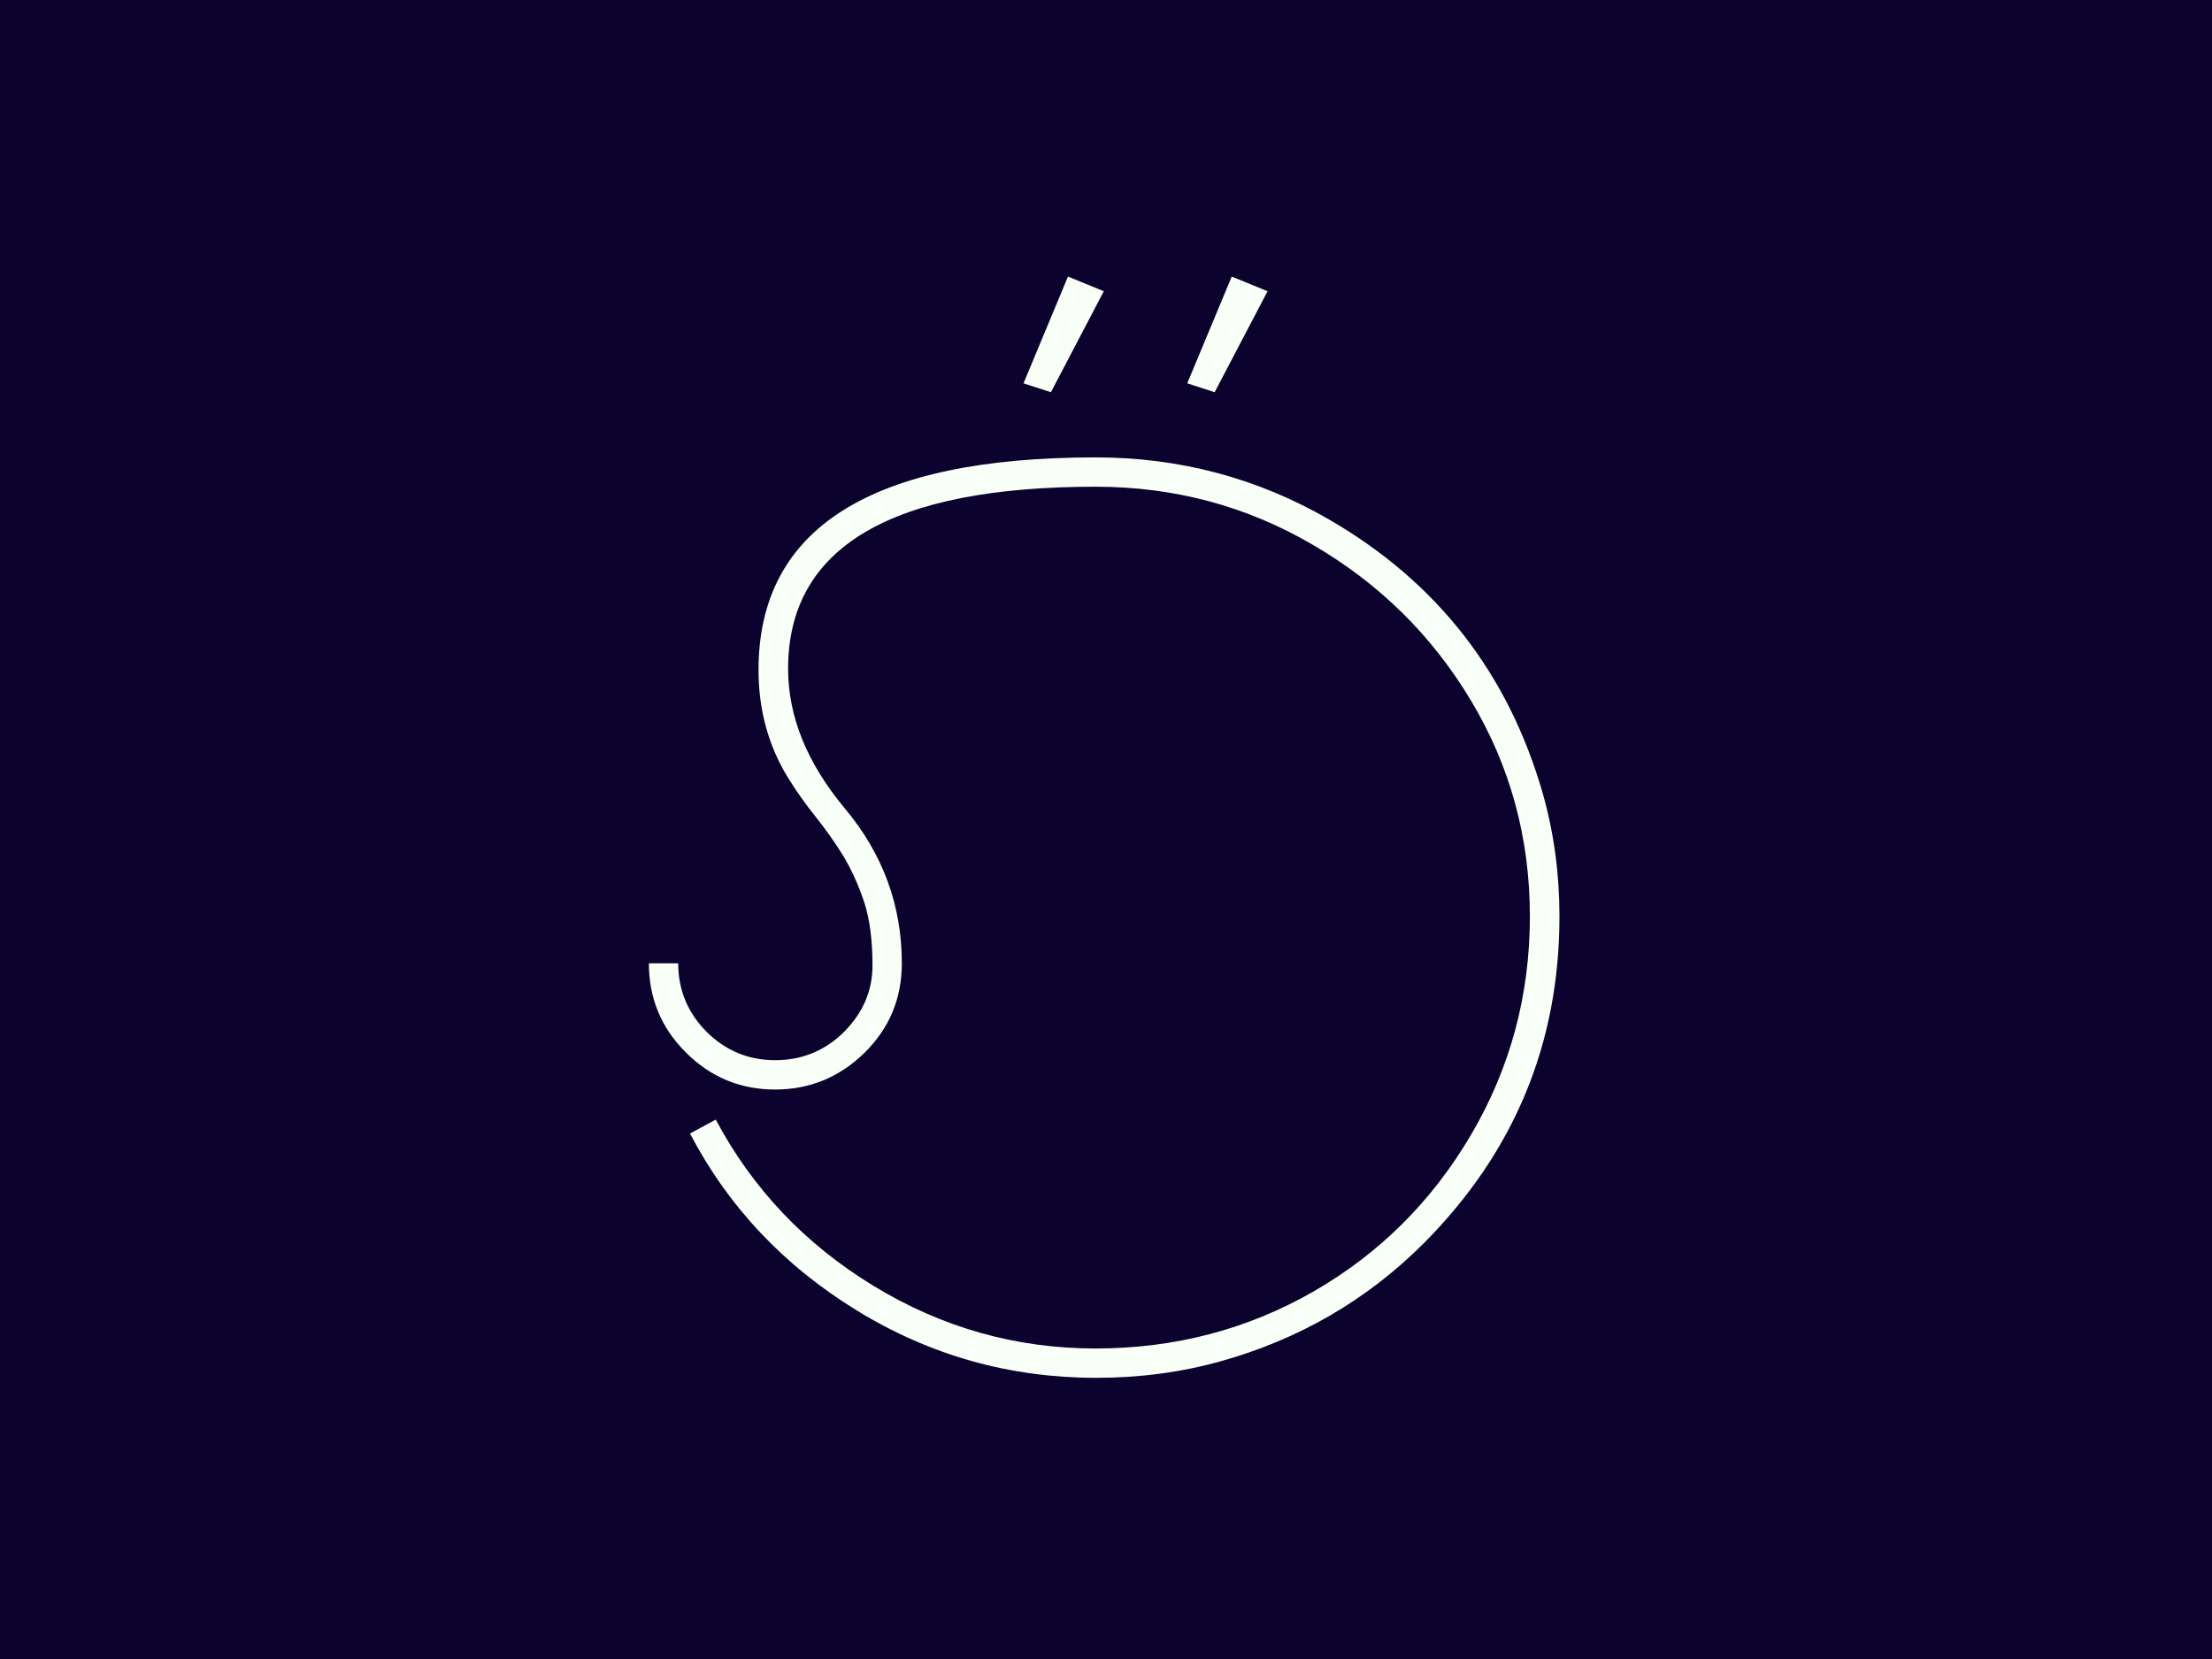 <svg xmlns="http://www.w3.org/2000/svg" version="1.1" xmlns:xlink="http://www.w3.org/1999/xlink" xmlns:svgjs="http://svgjs.dev/svgjs" width="2000" height="1500" viewBox="0 0 2000 1500"><rect width="2000" height="1500" fill="#0b022d"></rect><g transform="matrix(0.413,0,0,0.413,585.345,248.387)"><svg viewBox="0 0 205 248" data-background-color="#0b022d" preserveAspectRatio="xMidYMid meet" height="2419" width="2000" xmlns="http://www.w3.org/2000/svg" xmlns:xlink="http://www.w3.org/1999/xlink"><g id="tight-bounds" transform="matrix(1,0,0,1,0.313,0.4)"><svg viewBox="0 0 204.375 247.2" height="247.2" width="204.375"><g><svg viewBox="0 0 204.375 247.2" height="247.2" width="204.375"><g><svg viewBox="0 0 204.375 247.2" height="247.2" width="204.375"><g id="textblocktransform"><svg viewBox="0 0 204.375 247.2" height="247.2" width="204.375" id="textblock"><g><svg viewBox="0 0 204.375 247.2" height="247.2" width="204.375"><g transform="matrix(1,0,0,1,0,0)"><svg width="204.375" viewBox="0.66 -45.8 37.87 45.8" height="247.2" data-palette-color="#f7fff7"><path d="M5.22-29.44L5.22-29.44Q5.22-38.28 19.24-38.28L19.24-38.28Q24.49-38.28 28.96-35.69L28.96-35.69Q35.69-31.79 37.84-24.29L37.84-24.29Q38.53-21.85 38.53-19.19L38.53-19.19Q38.53-11.28 32.91-5.62L32.91-5.62Q29.35-2.05 24.41-0.68L24.41-0.68Q21.97 0 19.26 0L19.26 0Q13.87 0 9.31-2.8 4.76-5.59 2.37-10.16L2.37-10.16 3.44-10.74Q5.74-6.42 10.01-3.82 14.28-1.22 19.23-1.22 24.17-1.22 28.3-3.59 32.42-5.96 34.86-10.12 37.3-14.28 37.3-19.19L37.3-19.19Q37.3-24.07 34.86-28.15 32.42-32.23 28.28-34.64 24.15-37.06 19.24-37.06L19.24-37.06Q6.45-37.06 6.45-29.49L6.45-29.49Q6.45-26.51 8.81-23.68 11.18-20.85 11.18-17.24L11.18-17.24Q11.18-15.04 9.62-13.51 8.06-11.99 5.91-11.99L5.91-11.99Q3.74-11.99 2.2-13.53 0.66-15.06 0.66-17.24L0.66-17.24 1.88-17.24Q1.88-15.58 3.06-14.39 4.25-13.21 5.91-13.21L5.91-13.21Q7.59-13.21 8.78-14.39 9.96-15.58 9.96-17.15 9.96-18.73 9.61-19.8 9.25-20.87 8.73-21.73 8.2-22.58 7.59-23.34 6.98-24.1 6.45-24.95L6.45-24.95Q5.22-26.95 5.22-29.44ZM26.39-45.19L24.19-40.99 23.05-41.36 24.9-45.8 26.39-45.19ZM19.58-45.19L17.38-40.99 16.24-41.36 18.09-45.8 19.58-45.19Z" opacity="1" transform="matrix(1,0,0,1,0,0)" fill="#f7fff7" class="wordmark-text-0" data-fill-palette-color="primary" id="text-0"></path></svg></g></svg></g></svg></g></svg></g><g></g></svg></g><defs></defs></svg><rect width="204.375" height="247.2" fill="none" stroke="none" visibility="hidden"></rect></g></svg></g></svg>